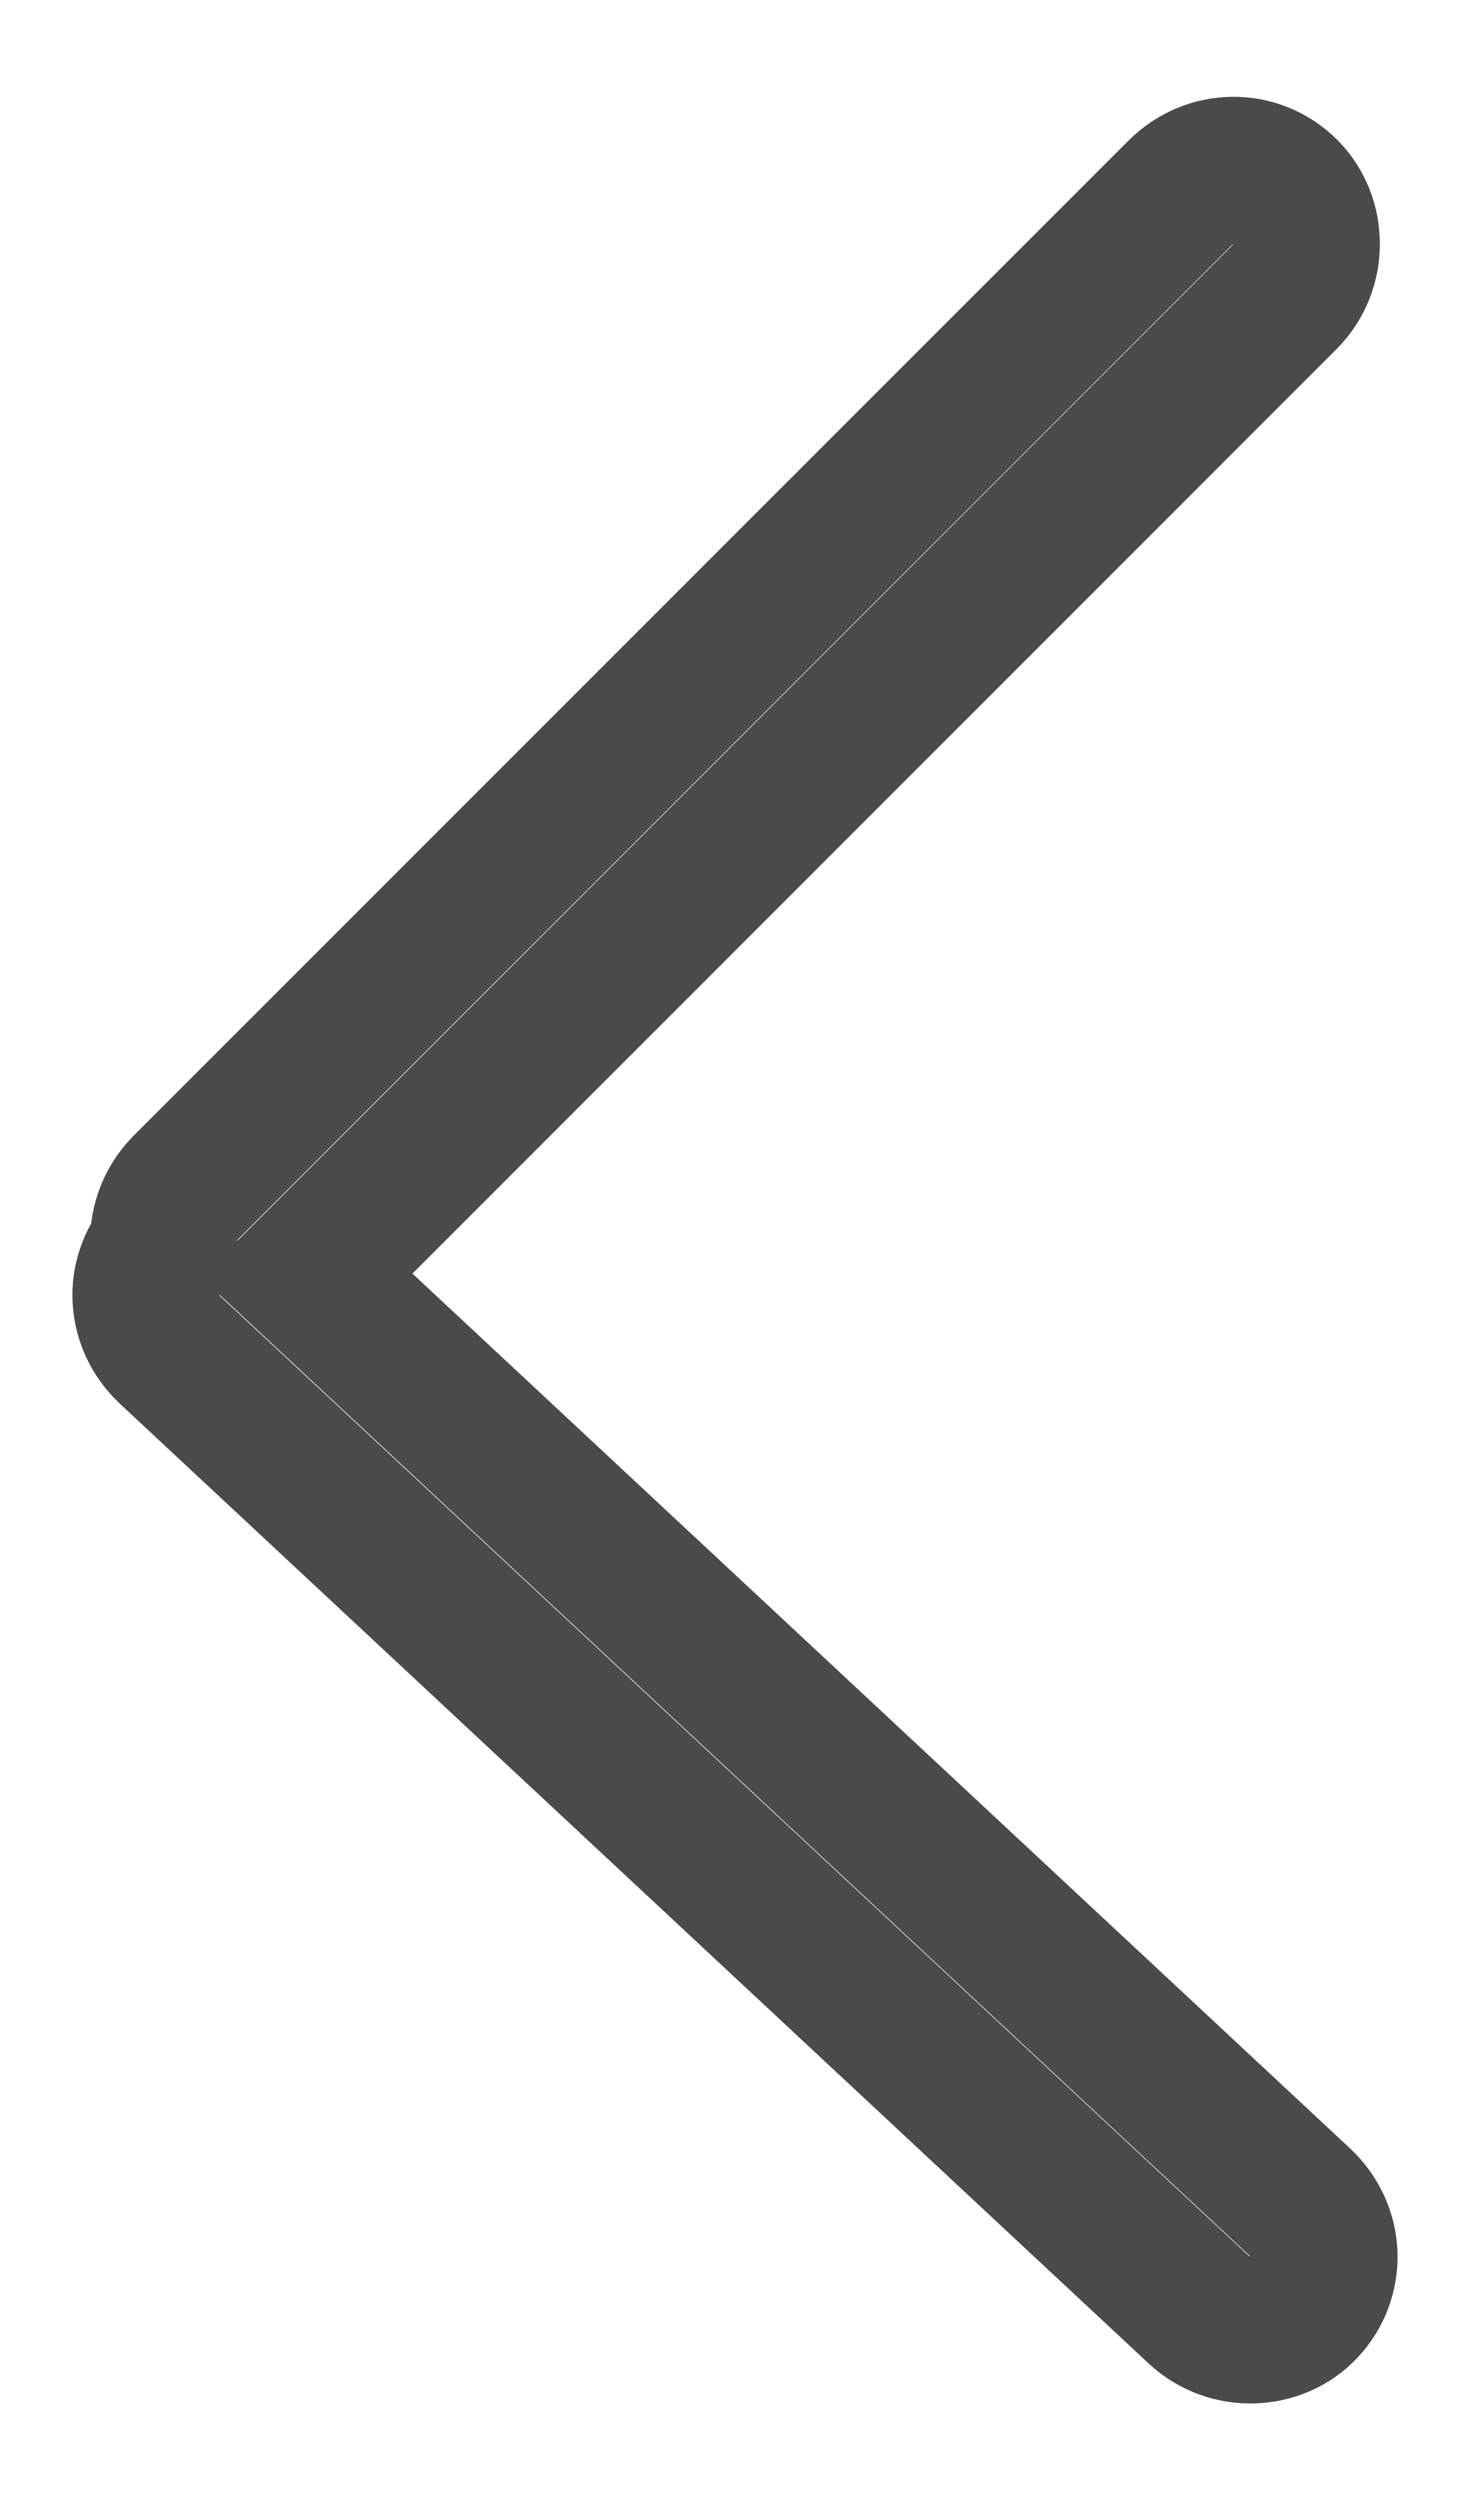 <?xml version="1.0" encoding="UTF-8" standalone="no"?>
<svg width="10px" height="17px" viewBox="0 0 10 17" version="1.1" xmlns="http://www.w3.org/2000/svg" xmlns:xlink="http://www.w3.org/1999/xlink">
    <!-- Generator: sketchtool 3.8.1 (29687) - http://www.bohemiancoding.com/sketch -->
    <title>A24A2E4C-B01D-46B5-B290-A337BB1EF1DC</title>
    <desc>Created with sketchtool.</desc>
    <defs></defs>
    <g id="Design" stroke="none" stroke-width="1" fill="none" fill-rule="evenodd">
        <g id="Create_challange_noname" transform="translate(-26, -31)" stroke="#4A4A4A">
            <g id="Arrow-right" transform="translate(26, 32)">
                <path d="M2.086,7.329 L8.738,13.981 C8.937,14.18 8.934,14.506 8.744,14.697 C8.548,14.893 8.232,14.895 8.028,14.69 L1.262,7.925 C1.152,7.814 1.103,7.665 1.115,7.521 C0.939,7.318 0.952,7.013 1.159,6.82 L8.156,0.295 C8.363,0.103 8.689,0.117 8.872,0.314 C9.061,0.517 9.053,0.832 8.841,1.029 L2.086,7.329 Z" id="next" transform="translate(5, 7.501) scale(-1, 1) rotate(-180) translate(-5, -7.501) "></path>
            </g>
        </g>
    </g>
</svg>